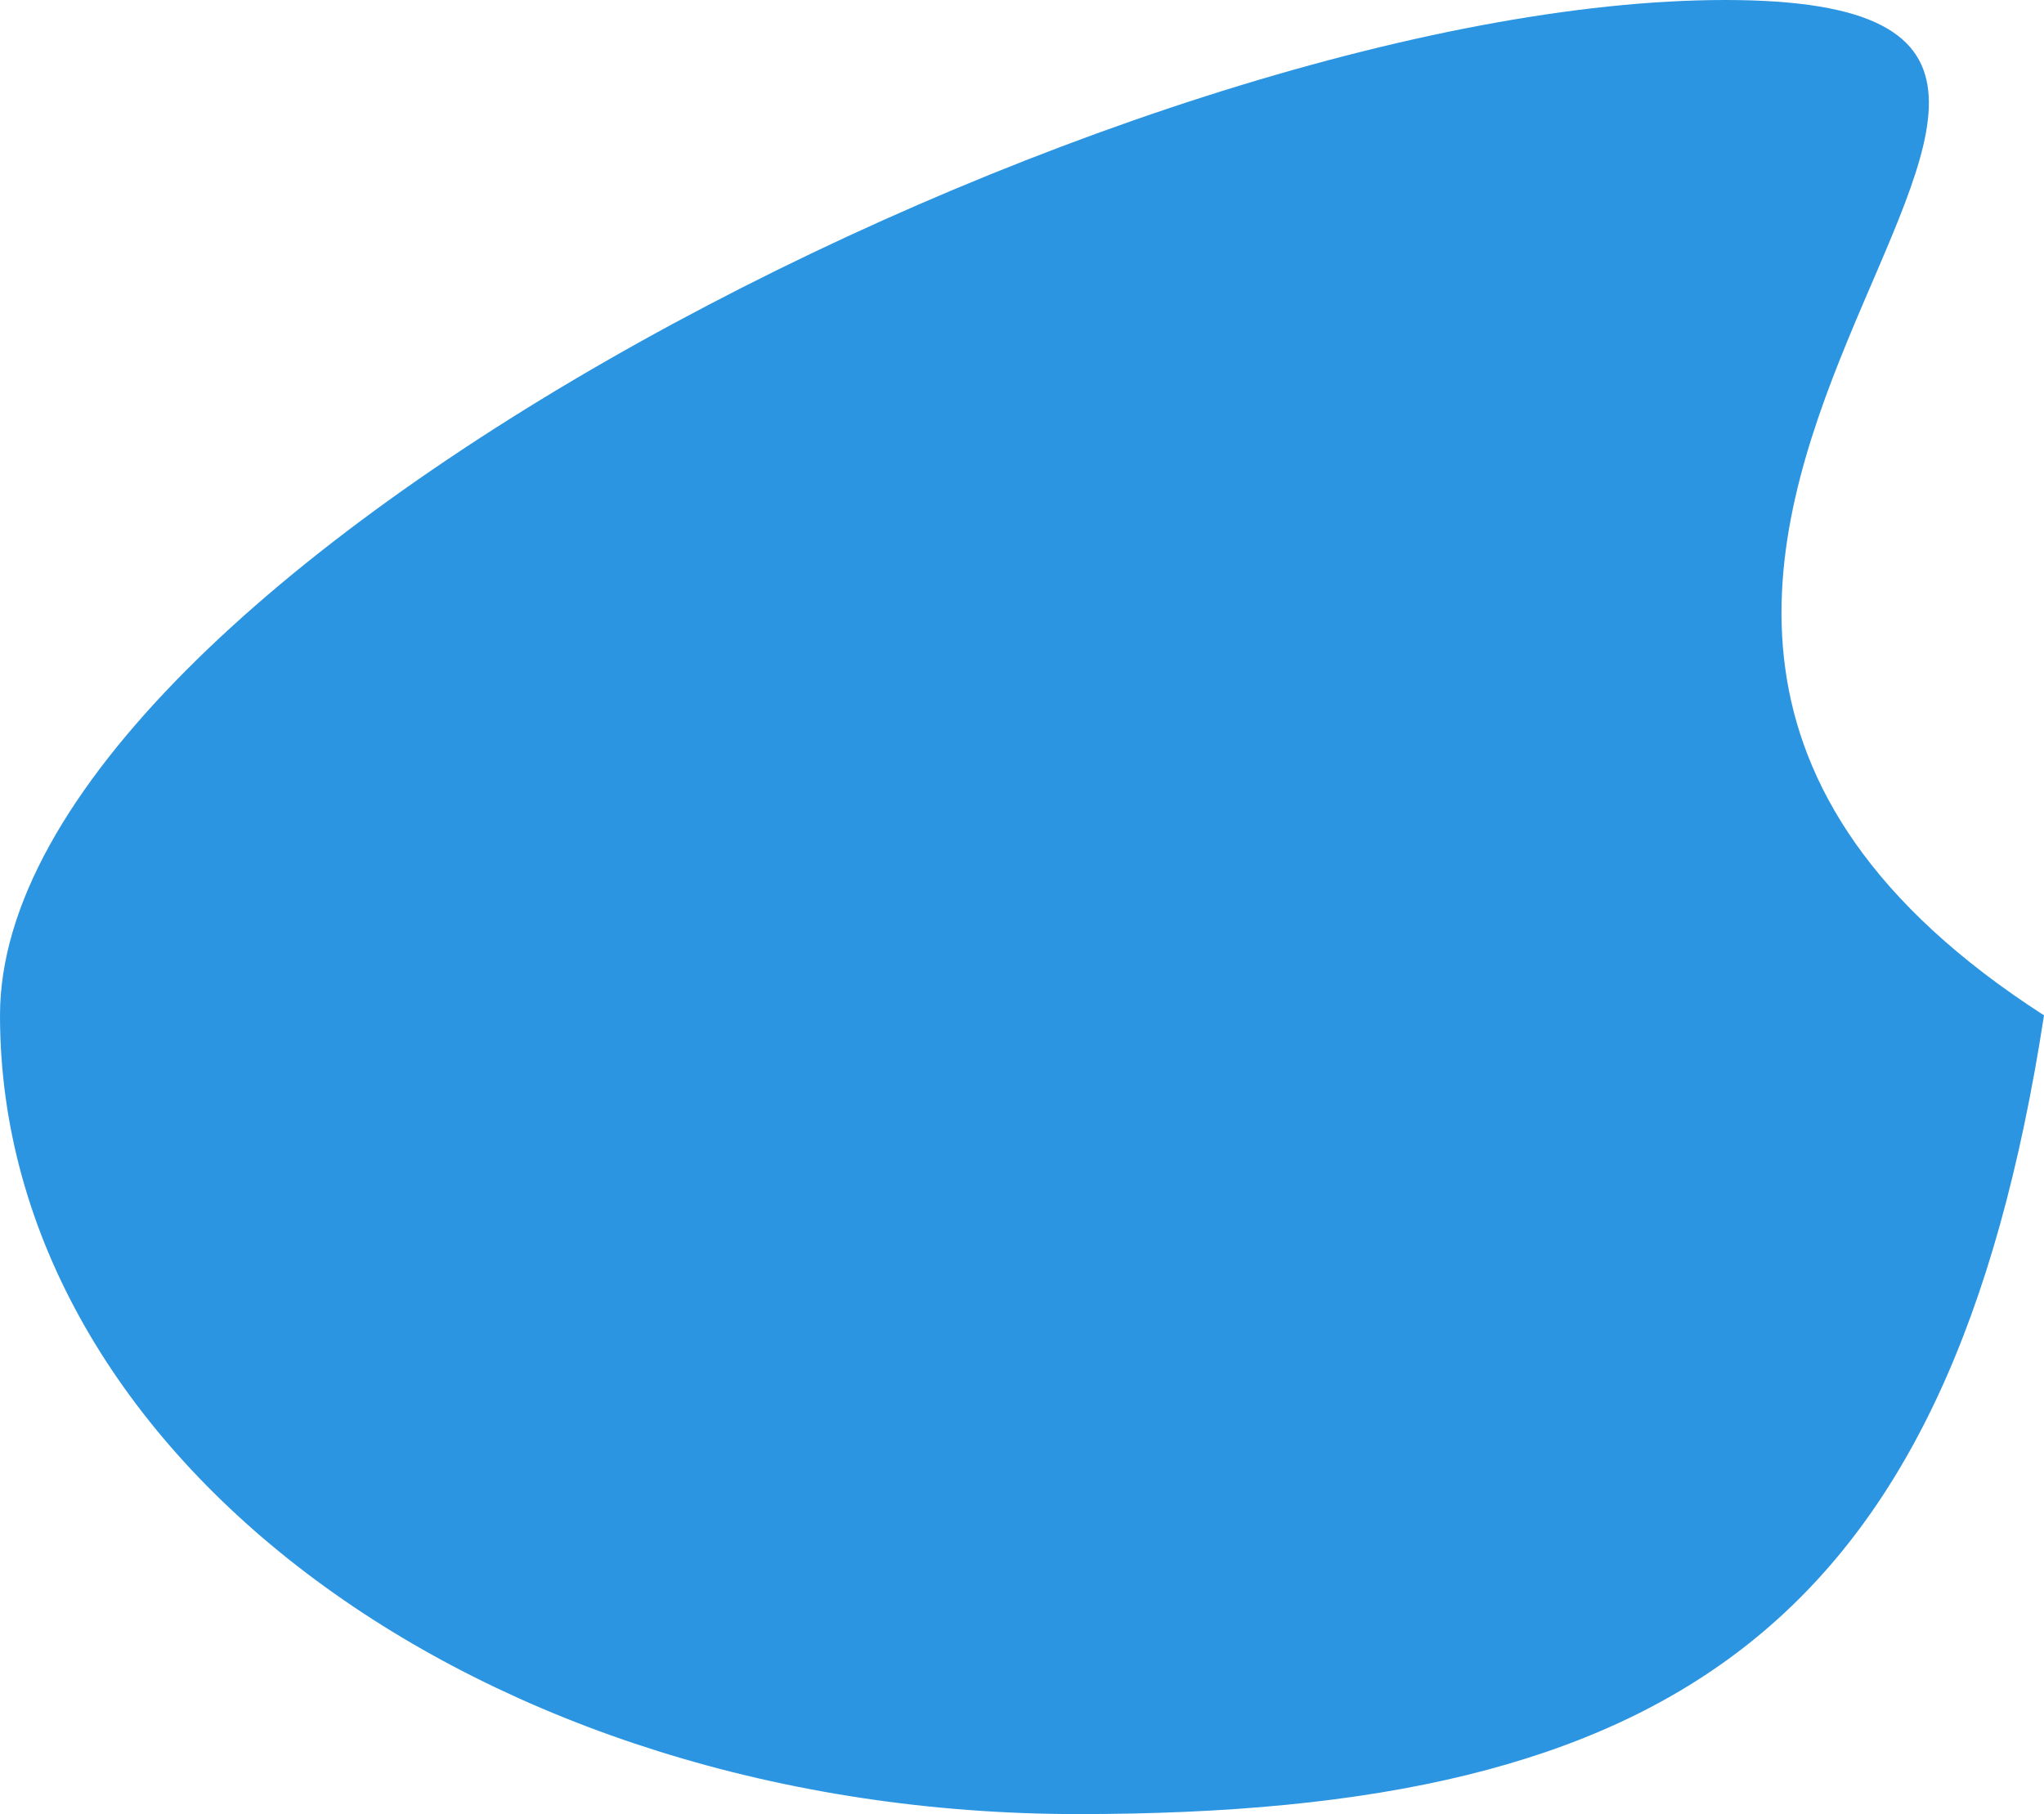 <svg width="534" height="474" viewBox="0 0 534 474" fill="none" xmlns="http://www.w3.org/2000/svg">
<path d="M534 265.299C509.505 424.478 437.274 474 281.697 474C126.12 474 0 380.561 0 265.299C0 150.036 295.139 0 450.716 0C606.293 0 352.734 148.567 534 265.299Z" fill="#2C95E1"/>
</svg>
